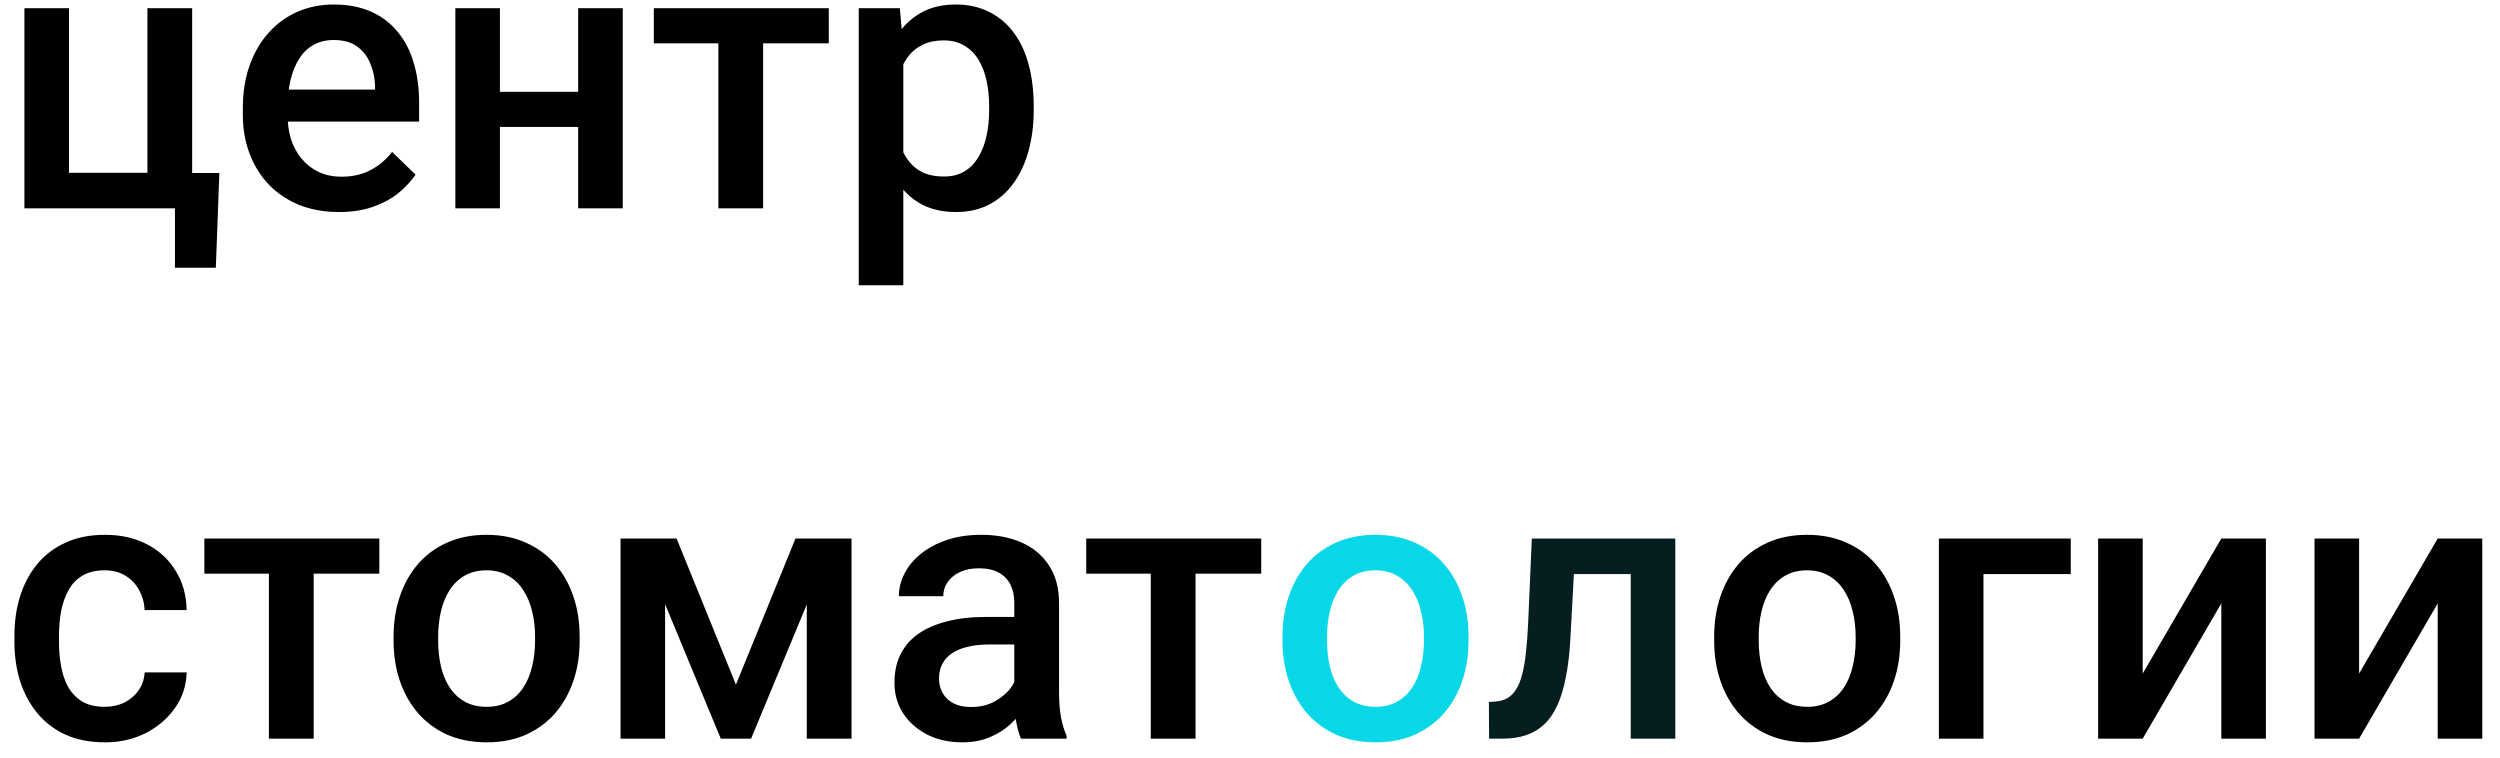 <svg width="132" height="40" viewBox="0 0 132 40" fill="none" xmlns="http://www.w3.org/2000/svg">
<path d="M1.289 11V0.434H3.643V9.125H7.783V0.434H10.146V11H1.289ZM11.582 9.135L11.396 14.135H9.238V11H7.969V9.135H11.582ZM17.9 11.195C17.119 11.195 16.413 11.068 15.781 10.815C15.156 10.554 14.622 10.193 14.18 9.73C13.743 9.268 13.408 8.725 13.174 8.1C12.94 7.475 12.822 6.801 12.822 6.078V5.688C12.822 4.861 12.943 4.112 13.184 3.441C13.425 2.771 13.76 2.198 14.19 1.723C14.619 1.241 15.127 0.873 15.713 0.619C16.299 0.365 16.934 0.238 17.617 0.238C18.372 0.238 19.033 0.365 19.6 0.619C20.166 0.873 20.635 1.231 21.006 1.693C21.384 2.149 21.663 2.693 21.846 3.324C22.035 3.956 22.129 4.652 22.129 5.414V6.42H13.965V4.73H19.805V4.545C19.792 4.122 19.707 3.725 19.551 3.354C19.401 2.982 19.17 2.683 18.857 2.455C18.545 2.227 18.128 2.113 17.607 2.113C17.217 2.113 16.869 2.198 16.562 2.367C16.263 2.53 16.012 2.768 15.81 3.08C15.609 3.393 15.453 3.77 15.342 4.213C15.238 4.649 15.185 5.141 15.185 5.688V6.078C15.185 6.54 15.247 6.97 15.371 7.367C15.501 7.758 15.69 8.1 15.938 8.393C16.185 8.686 16.484 8.917 16.836 9.086C17.188 9.249 17.588 9.33 18.037 9.33C18.604 9.33 19.108 9.216 19.551 8.988C19.994 8.76 20.378 8.438 20.703 8.021L21.943 9.223C21.715 9.555 21.419 9.874 21.055 10.18C20.69 10.479 20.244 10.723 19.717 10.912C19.196 11.101 18.59 11.195 17.9 11.195ZM31.182 4.848V6.703H25.713V4.848H31.182ZM26.396 0.434V11H24.043V0.434H26.396ZM32.881 0.434V11H30.527V0.434H32.881ZM40.293 0.434V11H37.93V0.434H40.293ZM43.76 0.434V2.289H34.522V0.434H43.76ZM47.695 2.465V15.062H45.342V0.434H47.51L47.695 2.465ZM54.58 5.619V5.824C54.58 6.592 54.489 7.305 54.307 7.963C54.131 8.614 53.867 9.184 53.516 9.672C53.171 10.154 52.744 10.528 52.236 10.795C51.728 11.062 51.143 11.195 50.478 11.195C49.821 11.195 49.245 11.075 48.75 10.834C48.262 10.587 47.848 10.238 47.51 9.789C47.171 9.34 46.898 8.812 46.69 8.207C46.488 7.595 46.344 6.924 46.26 6.195V5.404C46.344 4.63 46.488 3.926 46.69 3.295C46.898 2.663 47.171 2.12 47.51 1.664C47.848 1.208 48.262 0.857 48.75 0.609C49.238 0.362 49.808 0.238 50.459 0.238C51.123 0.238 51.712 0.368 52.227 0.629C52.741 0.883 53.174 1.247 53.525 1.723C53.877 2.191 54.141 2.758 54.316 3.422C54.492 4.079 54.58 4.812 54.58 5.619ZM52.227 5.824V5.619C52.227 5.131 52.181 4.678 52.09 4.262C51.999 3.839 51.855 3.467 51.66 3.148C51.465 2.829 51.214 2.582 50.908 2.406C50.609 2.224 50.247 2.133 49.824 2.133C49.408 2.133 49.05 2.204 48.75 2.348C48.45 2.484 48.2 2.676 47.998 2.924C47.796 3.171 47.64 3.461 47.529 3.793C47.419 4.118 47.34 4.473 47.295 4.857V6.752C47.373 7.221 47.507 7.65 47.695 8.041C47.884 8.432 48.151 8.744 48.496 8.979C48.848 9.206 49.297 9.32 49.844 9.32C50.267 9.32 50.628 9.229 50.928 9.047C51.227 8.865 51.471 8.614 51.66 8.295C51.855 7.969 51.999 7.595 52.09 7.172C52.181 6.749 52.227 6.299 52.227 5.824ZM5.527 37.32C5.911 37.32 6.257 37.245 6.562 37.096C6.875 36.94 7.126 36.725 7.314 36.451C7.51 36.178 7.617 35.862 7.637 35.504H9.854C9.84 36.188 9.639 36.809 9.248 37.369C8.857 37.929 8.34 38.375 7.695 38.707C7.051 39.033 6.338 39.195 5.557 39.195C4.749 39.195 4.046 39.059 3.447 38.785C2.848 38.505 2.35 38.121 1.953 37.633C1.556 37.145 1.257 36.581 1.055 35.943C0.859 35.305 0.762 34.622 0.762 33.893V33.551C0.762 32.822 0.859 32.138 1.055 31.5C1.257 30.855 1.556 30.289 1.953 29.801C2.35 29.312 2.848 28.932 3.447 28.658C4.046 28.378 4.746 28.238 5.547 28.238C6.393 28.238 7.135 28.408 7.773 28.746C8.411 29.078 8.913 29.544 9.277 30.143C9.648 30.735 9.84 31.425 9.854 32.213H7.637C7.617 31.822 7.52 31.471 7.344 31.158C7.174 30.839 6.934 30.585 6.621 30.396C6.315 30.208 5.947 30.113 5.518 30.113C5.042 30.113 4.648 30.211 4.336 30.406C4.023 30.595 3.779 30.855 3.604 31.188C3.428 31.513 3.301 31.881 3.223 32.291C3.151 32.695 3.115 33.115 3.115 33.551V33.893C3.115 34.329 3.151 34.752 3.223 35.162C3.294 35.572 3.418 35.94 3.594 36.266C3.776 36.585 4.023 36.842 4.336 37.037C4.648 37.226 5.046 37.32 5.527 37.32ZM16.562 28.434V39H14.199V28.434H16.562ZM20.029 28.434V30.289H10.791V28.434H20.029ZM20.781 33.834V33.609C20.781 32.848 20.892 32.141 21.113 31.49C21.335 30.833 21.654 30.263 22.07 29.781C22.494 29.293 23.008 28.915 23.613 28.648C24.225 28.375 24.915 28.238 25.684 28.238C26.458 28.238 27.148 28.375 27.754 28.648C28.366 28.915 28.884 29.293 29.307 29.781C29.73 30.263 30.052 30.833 30.273 31.49C30.495 32.141 30.605 32.848 30.605 33.609V33.834C30.605 34.596 30.495 35.302 30.273 35.953C30.052 36.604 29.73 37.174 29.307 37.662C28.884 38.144 28.369 38.522 27.764 38.795C27.158 39.062 26.471 39.195 25.703 39.195C24.928 39.195 24.235 39.062 23.623 38.795C23.018 38.522 22.503 38.144 22.08 37.662C21.657 37.174 21.335 36.604 21.113 35.953C20.892 35.302 20.781 34.596 20.781 33.834ZM23.135 33.609V33.834C23.135 34.309 23.184 34.758 23.281 35.182C23.379 35.605 23.532 35.976 23.74 36.295C23.949 36.614 24.215 36.865 24.541 37.047C24.866 37.229 25.254 37.32 25.703 37.32C26.139 37.32 26.517 37.229 26.836 37.047C27.162 36.865 27.428 36.614 27.637 36.295C27.845 35.976 27.998 35.605 28.096 35.182C28.2 34.758 28.252 34.309 28.252 33.834V33.609C28.252 33.141 28.2 32.698 28.096 32.281C27.998 31.858 27.842 31.484 27.627 31.158C27.419 30.833 27.152 30.579 26.826 30.396C26.507 30.208 26.126 30.113 25.684 30.113C25.241 30.113 24.857 30.208 24.531 30.396C24.212 30.579 23.949 30.833 23.74 31.158C23.532 31.484 23.379 31.858 23.281 32.281C23.184 32.698 23.135 33.141 23.135 33.609ZM38.857 36.148L42.002 28.434H44.043L39.658 39H38.057L33.682 28.434H35.723L38.857 36.148ZM35.117 28.434V39H32.764V28.434H35.117ZM42.598 39V28.434H44.961V39H42.598ZM53.555 36.881V31.842C53.555 31.464 53.486 31.139 53.35 30.865C53.213 30.592 53.005 30.38 52.725 30.23C52.451 30.081 52.106 30.006 51.69 30.006C51.305 30.006 50.973 30.071 50.693 30.201C50.413 30.331 50.195 30.507 50.039 30.729C49.883 30.95 49.805 31.201 49.805 31.48H47.461C47.461 31.064 47.562 30.66 47.764 30.27C47.965 29.879 48.258 29.531 48.643 29.225C49.027 28.919 49.486 28.678 50.02 28.502C50.553 28.326 51.152 28.238 51.816 28.238C52.611 28.238 53.314 28.372 53.926 28.639C54.544 28.906 55.029 29.309 55.381 29.85C55.739 30.384 55.918 31.054 55.918 31.861V36.559C55.918 37.04 55.95 37.473 56.016 37.857C56.087 38.235 56.188 38.564 56.318 38.844V39H53.906C53.796 38.746 53.708 38.424 53.643 38.033C53.584 37.636 53.555 37.252 53.555 36.881ZM53.897 32.574L53.916 34.029H52.227C51.79 34.029 51.406 34.072 51.074 34.156C50.742 34.234 50.465 34.352 50.244 34.508C50.023 34.664 49.857 34.853 49.746 35.074C49.635 35.296 49.58 35.546 49.58 35.826C49.58 36.106 49.645 36.363 49.775 36.598C49.906 36.825 50.094 37.005 50.342 37.135C50.596 37.265 50.902 37.33 51.26 37.33C51.742 37.33 52.161 37.232 52.52 37.037C52.884 36.835 53.171 36.591 53.379 36.305C53.587 36.012 53.698 35.735 53.711 35.475L54.473 36.52C54.395 36.786 54.261 37.073 54.072 37.379C53.883 37.685 53.636 37.978 53.33 38.258C53.031 38.531 52.669 38.756 52.246 38.932C51.829 39.107 51.348 39.195 50.801 39.195C50.111 39.195 49.495 39.059 48.955 38.785C48.415 38.505 47.992 38.131 47.685 37.662C47.38 37.187 47.227 36.65 47.227 36.051C47.227 35.491 47.331 34.996 47.539 34.566C47.754 34.13 48.066 33.766 48.477 33.473C48.893 33.18 49.401 32.958 50 32.809C50.599 32.652 51.283 32.574 52.051 32.574H53.897ZM63.125 28.434V39H60.762V28.434H63.125ZM66.592 28.434V30.289H57.353V28.434H66.592ZM90.508 33.834V33.609C90.508 32.848 90.618 32.141 90.84 31.49C91.061 30.833 91.38 30.263 91.797 29.781C92.22 29.293 92.734 28.915 93.34 28.648C93.952 28.375 94.642 28.238 95.41 28.238C96.185 28.238 96.875 28.375 97.481 28.648C98.092 28.915 98.61 29.293 99.033 29.781C99.456 30.263 99.779 30.833 100 31.49C100.221 32.141 100.332 32.848 100.332 33.609V33.834C100.332 34.596 100.221 35.302 100 35.953C99.779 36.604 99.456 37.174 99.033 37.662C98.61 38.144 98.096 38.522 97.49 38.795C96.885 39.062 96.198 39.195 95.43 39.195C94.655 39.195 93.962 39.062 93.35 38.795C92.744 38.522 92.23 38.144 91.807 37.662C91.383 37.174 91.061 36.604 90.84 35.953C90.618 35.302 90.508 34.596 90.508 33.834ZM92.861 33.609V33.834C92.861 34.309 92.91 34.758 93.008 35.182C93.106 35.605 93.258 35.976 93.467 36.295C93.675 36.614 93.942 36.865 94.268 37.047C94.593 37.229 94.981 37.32 95.43 37.32C95.866 37.32 96.243 37.229 96.562 37.047C96.888 36.865 97.155 36.614 97.363 36.295C97.572 35.976 97.725 35.605 97.822 35.182C97.926 34.758 97.978 34.309 97.978 33.834V33.609C97.978 33.141 97.926 32.698 97.822 32.281C97.725 31.858 97.568 31.484 97.353 31.158C97.145 30.833 96.878 30.579 96.553 30.396C96.234 30.208 95.853 30.113 95.41 30.113C94.967 30.113 94.583 30.208 94.258 30.396C93.939 30.579 93.675 30.833 93.467 31.158C93.258 31.484 93.106 31.858 93.008 32.281C92.91 32.698 92.861 33.141 92.861 33.609ZM109.336 28.434V30.309H104.727V39H102.373V28.434H109.336ZM113.135 35.562L117.285 28.434H119.639V39H117.285V31.861L113.135 39H110.781V28.434H113.135V35.562ZM124.561 35.562L128.711 28.434H131.064V39H128.711V31.861L124.561 39H122.207V28.434H124.561V35.562Z" fill="black"/>
<path d="M67.715 33.834V33.609C67.715 32.848 67.826 32.141 68.047 31.49C68.268 30.833 68.587 30.263 69.004 29.781C69.427 29.293 69.941 28.915 70.547 28.648C71.159 28.375 71.849 28.238 72.617 28.238C73.392 28.238 74.082 28.375 74.688 28.648C75.299 28.915 75.817 29.293 76.24 29.781C76.663 30.263 76.986 30.833 77.207 31.49C77.428 32.141 77.539 32.848 77.539 33.609V33.834C77.539 34.596 77.428 35.302 77.207 35.953C76.986 36.604 76.663 37.174 76.24 37.662C75.817 38.144 75.303 38.522 74.697 38.795C74.092 39.062 73.405 39.195 72.637 39.195C71.862 39.195 71.169 39.062 70.557 38.795C69.951 38.522 69.437 38.144 69.014 37.662C68.591 37.174 68.268 36.604 68.047 35.953C67.826 35.302 67.715 34.596 67.715 33.834ZM70.068 33.609V33.834C70.068 34.309 70.117 34.758 70.215 35.182C70.312 35.605 70.466 35.976 70.674 36.295C70.882 36.614 71.149 36.865 71.475 37.047C71.8 37.229 72.188 37.32 72.637 37.32C73.073 37.32 73.451 37.229 73.769 37.047C74.095 36.865 74.362 36.614 74.57 36.295C74.779 35.976 74.932 35.605 75.029 35.182C75.133 34.758 75.186 34.309 75.186 33.834V33.609C75.186 33.141 75.133 32.698 75.029 32.281C74.932 31.858 74.775 31.484 74.561 31.158C74.352 30.833 74.085 30.579 73.76 30.396C73.441 30.208 73.06 30.113 72.617 30.113C72.174 30.113 71.79 30.208 71.465 30.396C71.146 30.579 70.882 30.833 70.674 31.158C70.466 31.484 70.312 31.858 70.215 32.281C70.117 32.698 70.068 33.141 70.068 33.609Z" fill="#07D7E6"/>
<path d="M86.611 28.434V30.309H81.455V28.434H86.611ZM88.457 28.434V39H86.103V28.434H88.457ZM80.879 28.434H83.203L82.92 33.658C82.881 34.433 82.803 35.117 82.686 35.709C82.575 36.295 82.425 36.8 82.236 37.223C82.047 37.639 81.816 37.978 81.543 38.238C81.269 38.499 80.951 38.691 80.586 38.815C80.221 38.938 79.811 39 79.356 39H78.623L78.613 37.066L78.984 37.037C79.225 37.018 79.434 36.956 79.609 36.852C79.785 36.741 79.935 36.585 80.059 36.383C80.189 36.181 80.293 35.921 80.371 35.602C80.456 35.283 80.521 34.905 80.566 34.469C80.618 34.033 80.658 33.525 80.684 32.945L80.879 28.434Z" fill="#071E20"/>
</svg>
